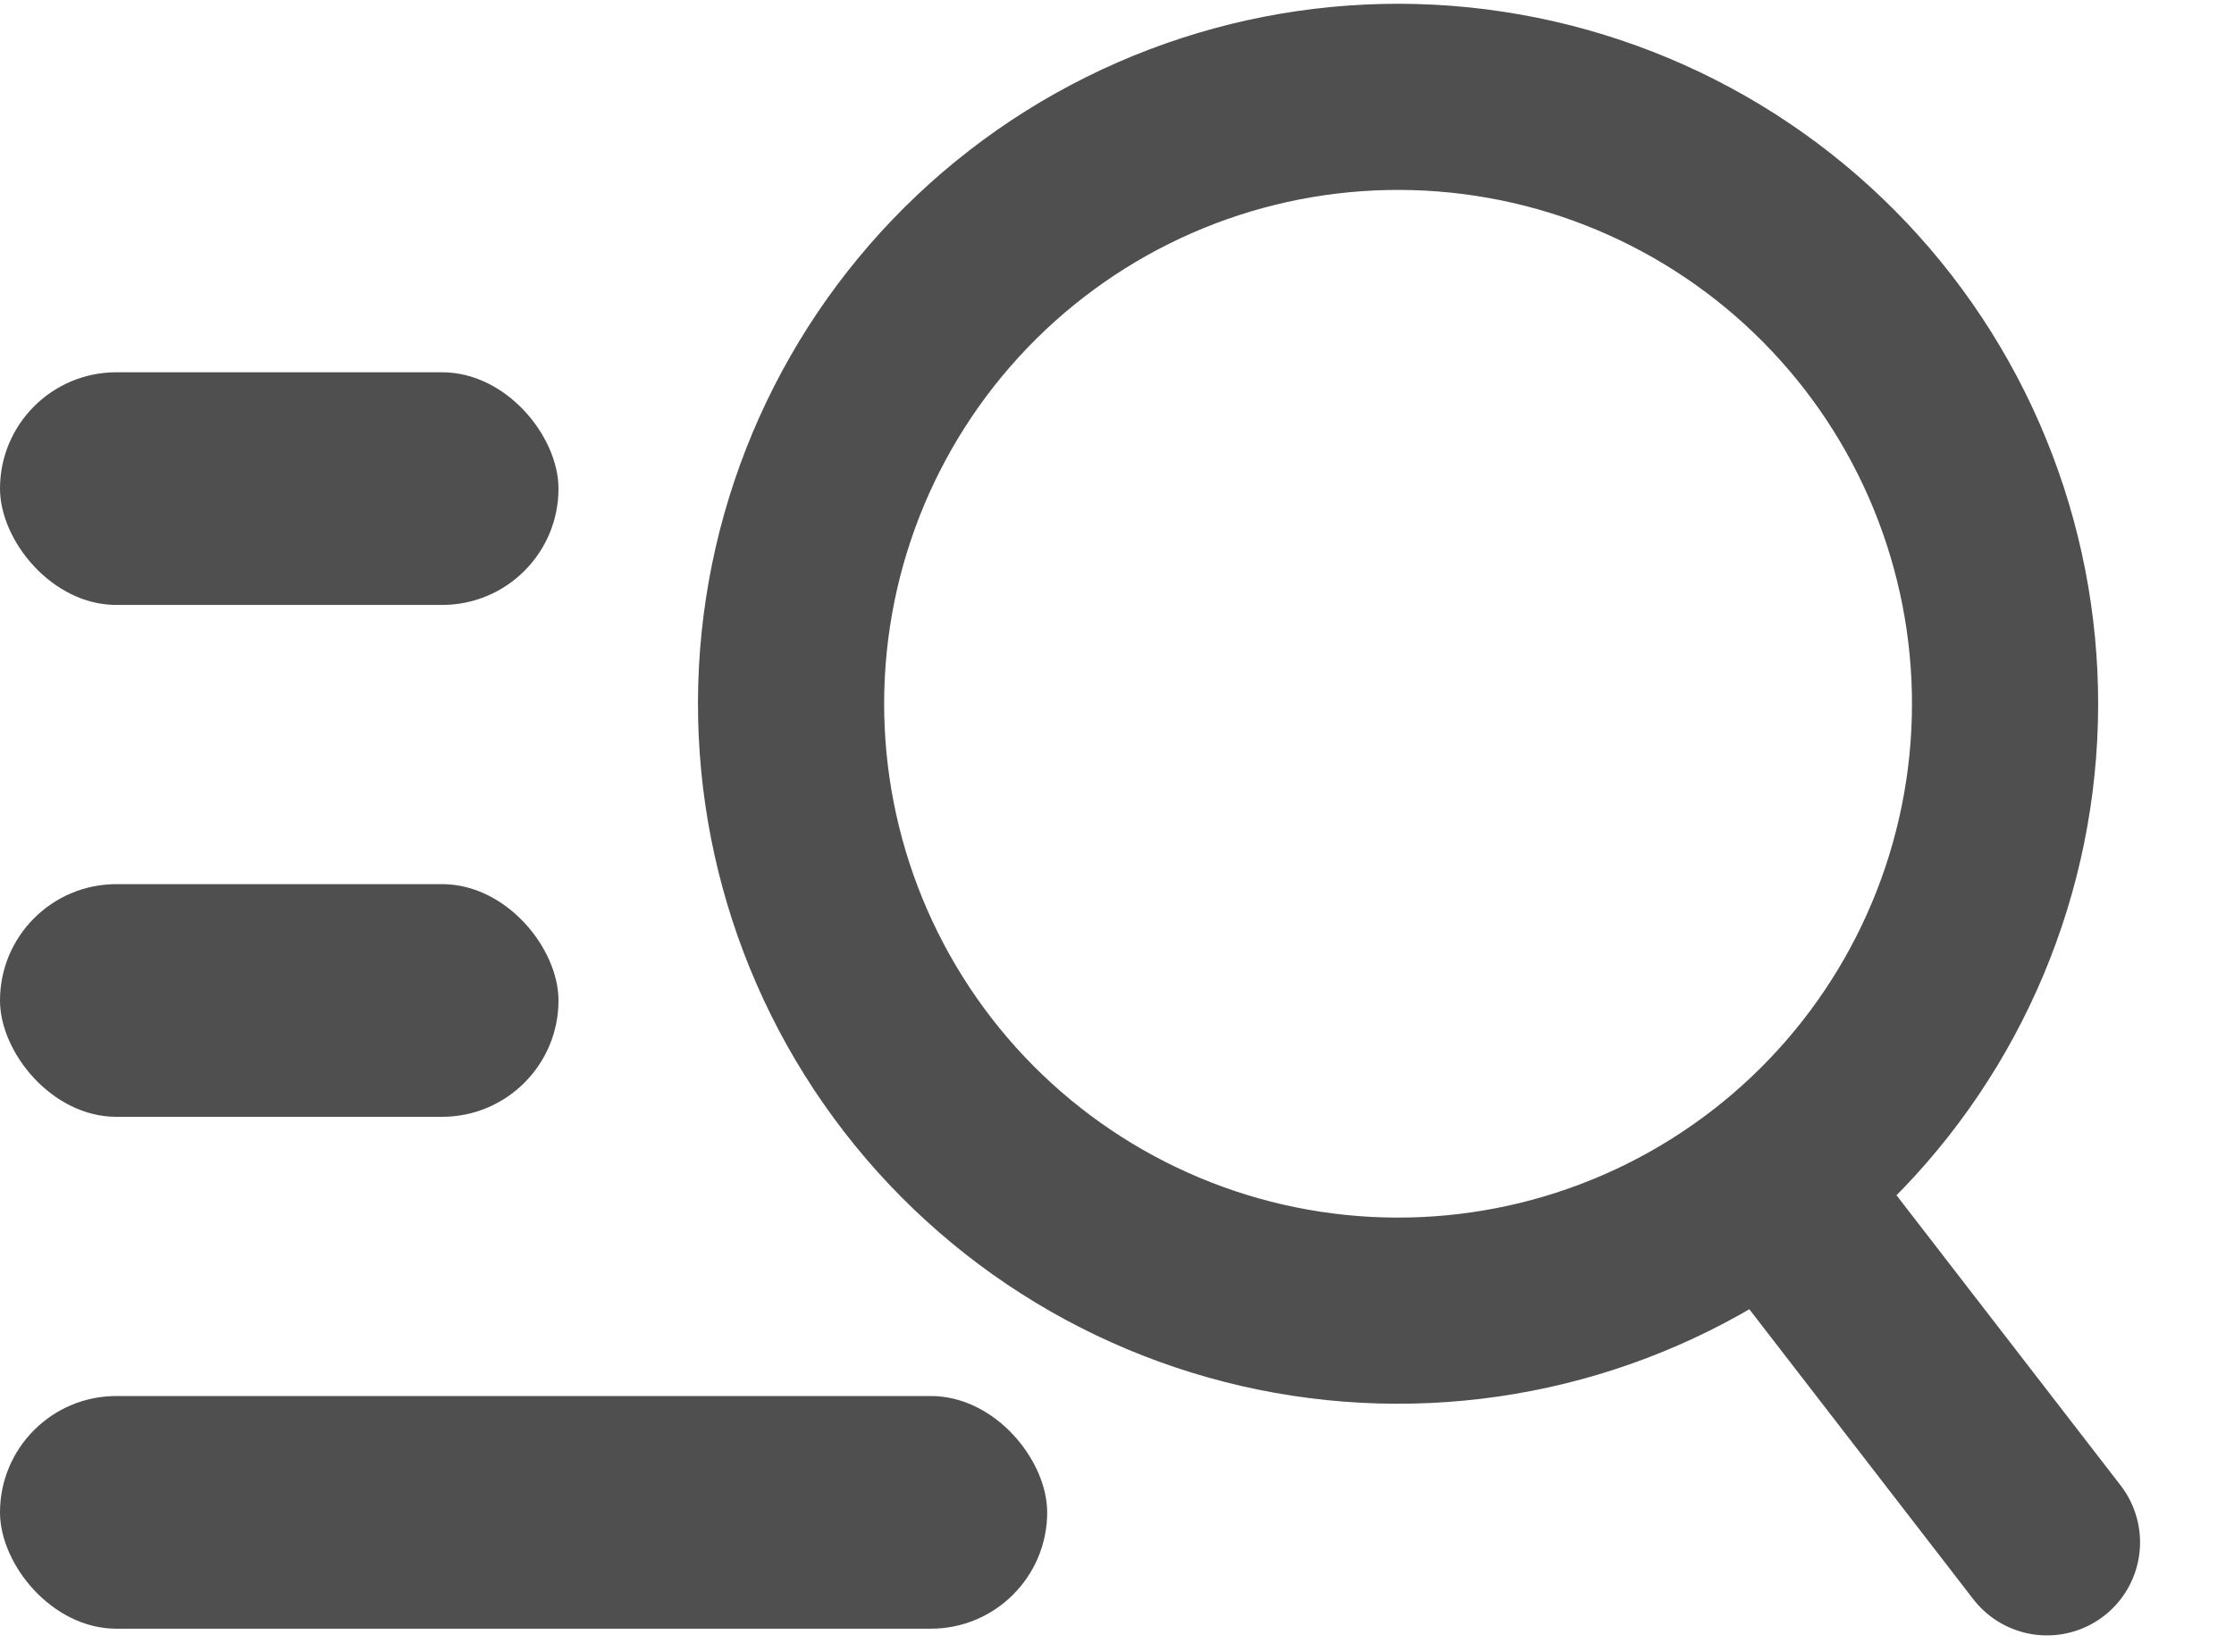 <svg width="96" height="71" viewBox="0 0 96 71" fill="none" xmlns="http://www.w3.org/2000/svg">
<path d="M87.963 66.288L76.053 50.866M85.953 33.548C85.077 40.411 81.512 46.644 76.04 50.878C70.569 55.111 63.639 56.997 56.777 56.122C49.914 55.246 43.681 51.681 39.447 46.209C35.214 40.738 33.328 33.808 34.203 26.946C35.079 20.084 38.644 13.85 44.116 9.617C49.588 5.383 56.517 3.497 63.379 4.372C70.242 5.248 76.475 8.813 80.709 14.285C84.942 19.757 86.828 26.686 85.953 33.548Z" stroke="#4F4F4F" stroke-width="8" stroke-linecap="round"/>
<rect y="16" width="24" height="10" rx="5" fill="#4F4F4F"/>
<rect y="38" width="24" height="10" rx="5" fill="#4F4F4F"/>
<rect y="60" width="45" height="10" rx="5" fill="#4F4F4F"/>
</svg>
